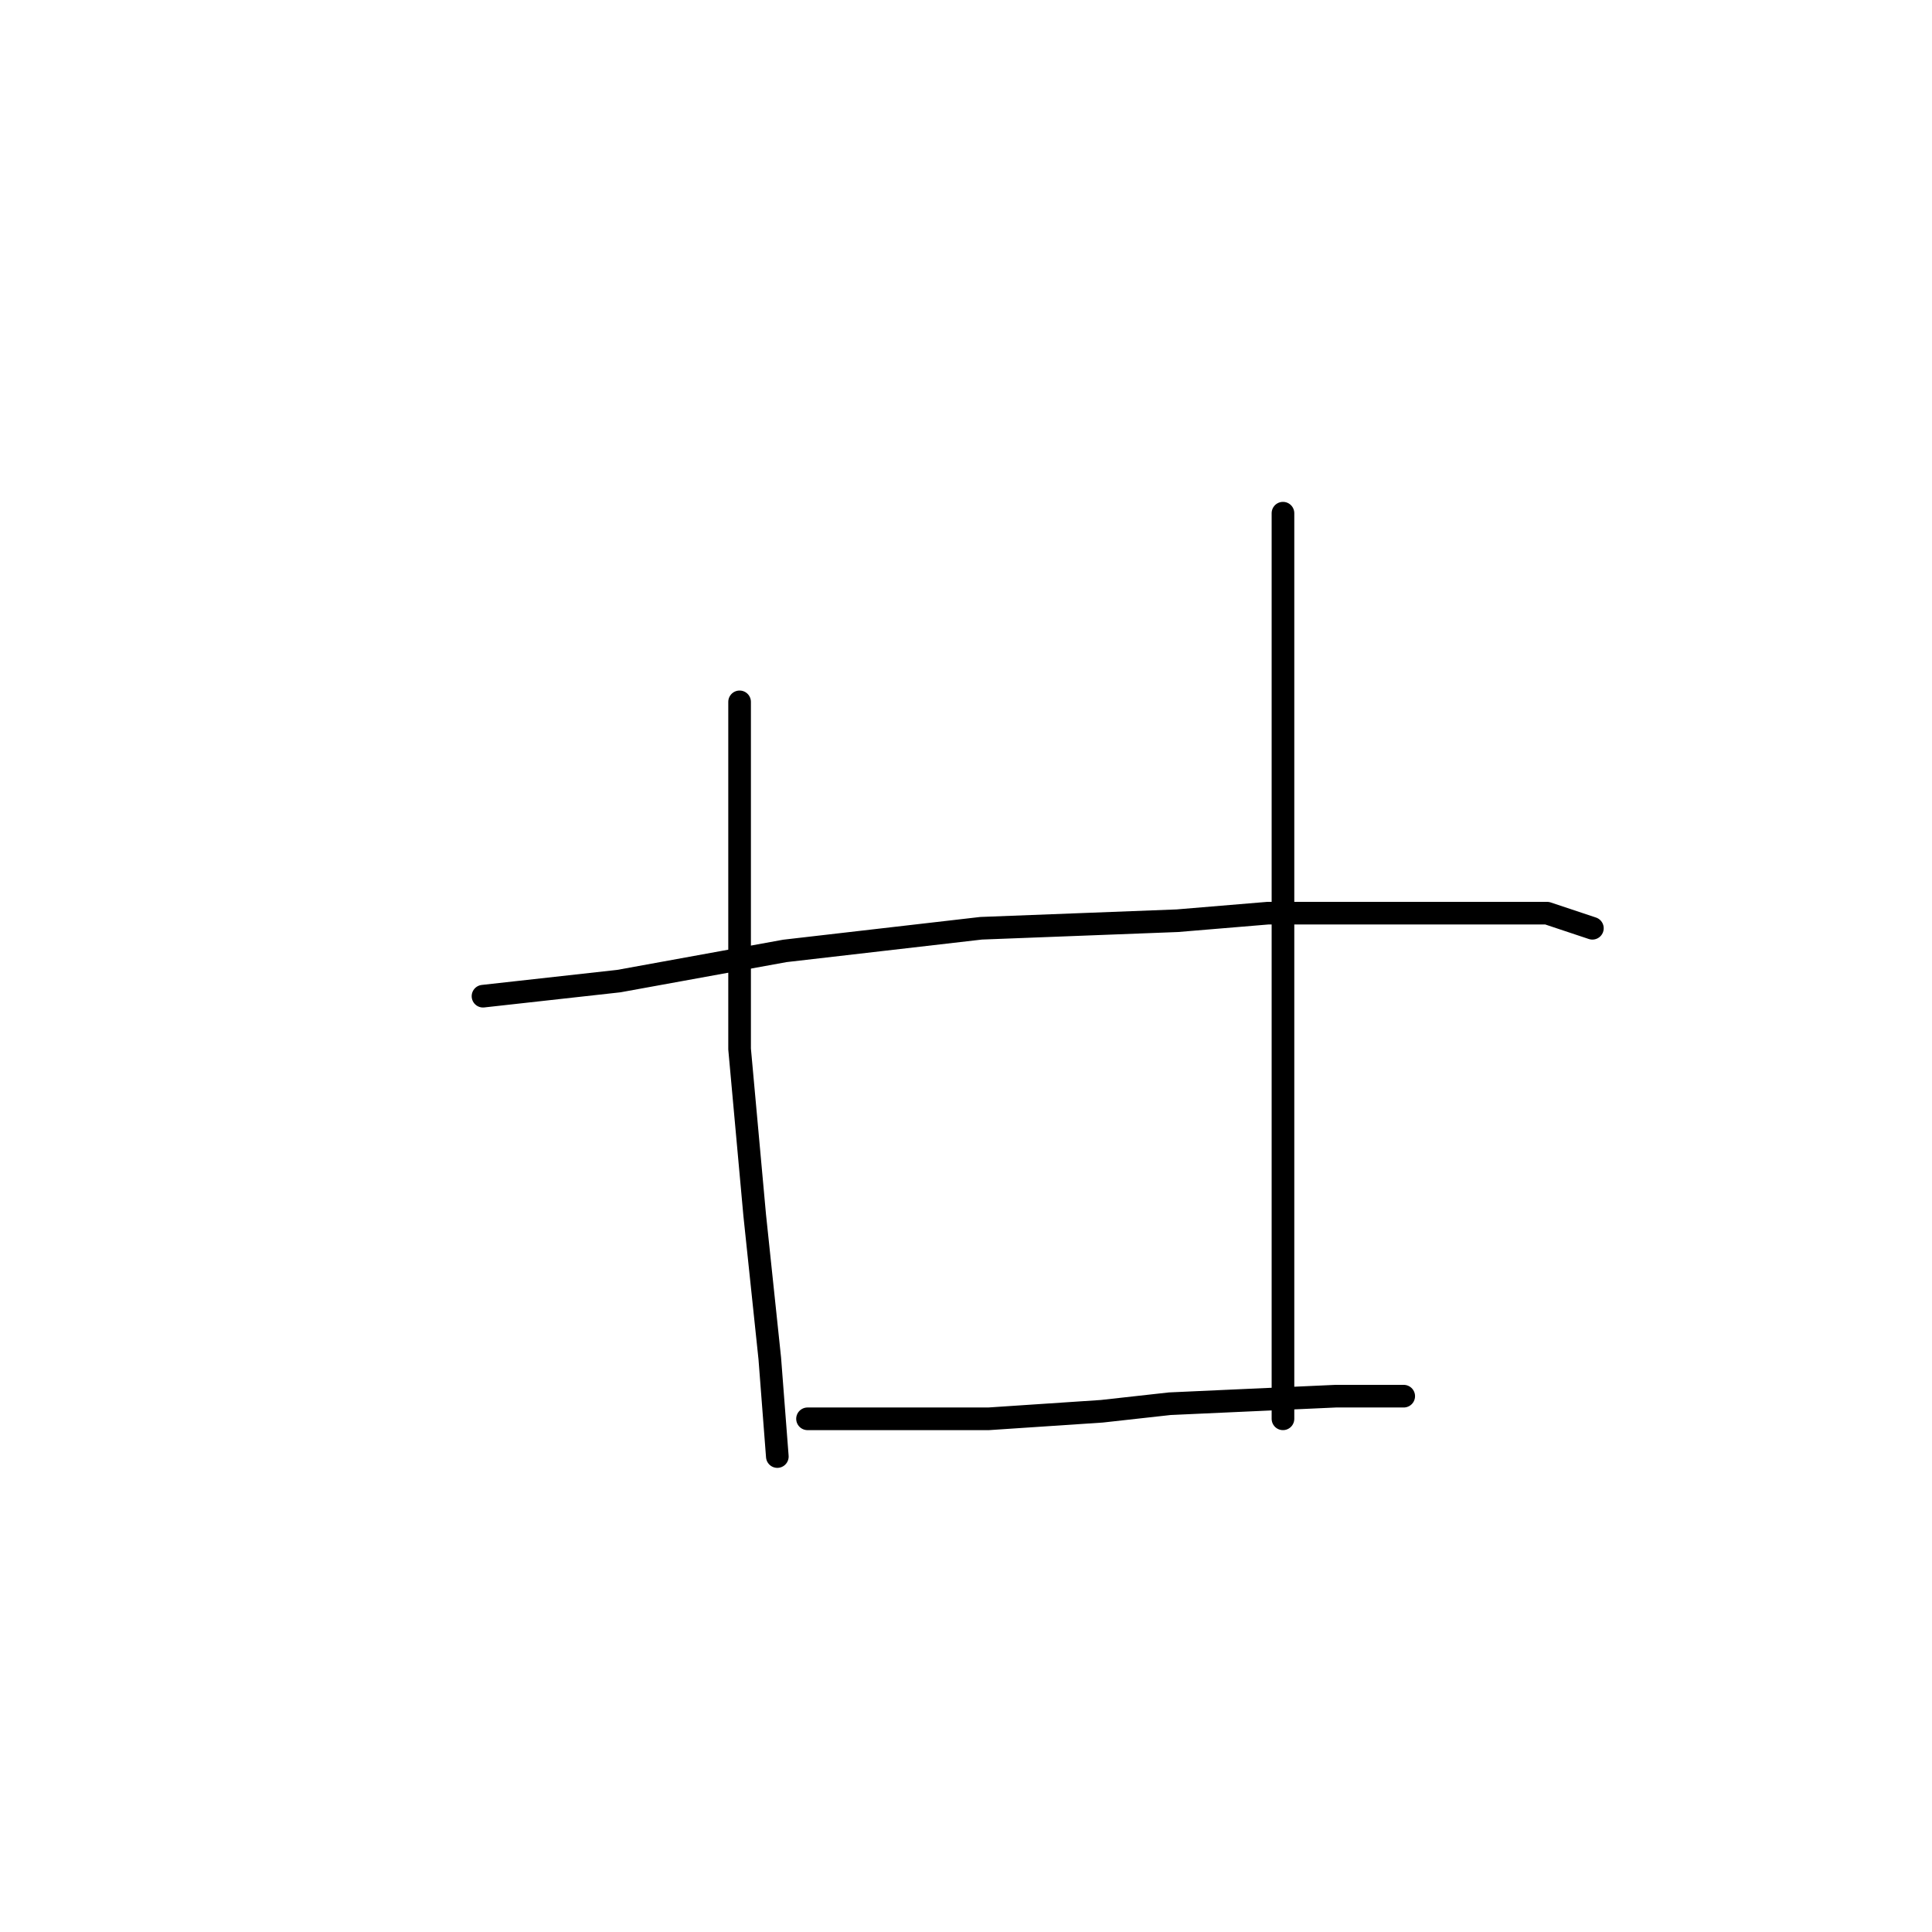<?xml version="1.0" standalone="no"?>
    <svg width="256" height="256" xmlns="http://www.w3.org/2000/svg" version="1.1">
    <polyline stroke="black" stroke-width="3" stroke-linecap="round" fill="transparent" stroke-linejoin="round" points="98 93 98 103 98 113 98 139 100 161 102 180 103 193 103 193 " />
        <polyline stroke="black" stroke-width="3" stroke-linecap="round" fill="transparent" stroke-linejoin="round" points="170 68 170 76 170 84 170 95 170 134 170 148 170 169 170 184 170 188 170 188 " />
        <polyline stroke="black" stroke-width="3" stroke-linecap="round" fill="transparent" stroke-linejoin="round" points="107 188 112 188 117 188 131 188 146 187 155 186 177 185 184 185 186 185 186 185 " />
        <polyline stroke="black" stroke-width="3" stroke-linecap="round" fill="transparent" stroke-linejoin="round" points="64 132 73 131 82 130 104 126 130 123 156 122 168 121 186 121 205 121 211 123 211 123 " />
        </svg>